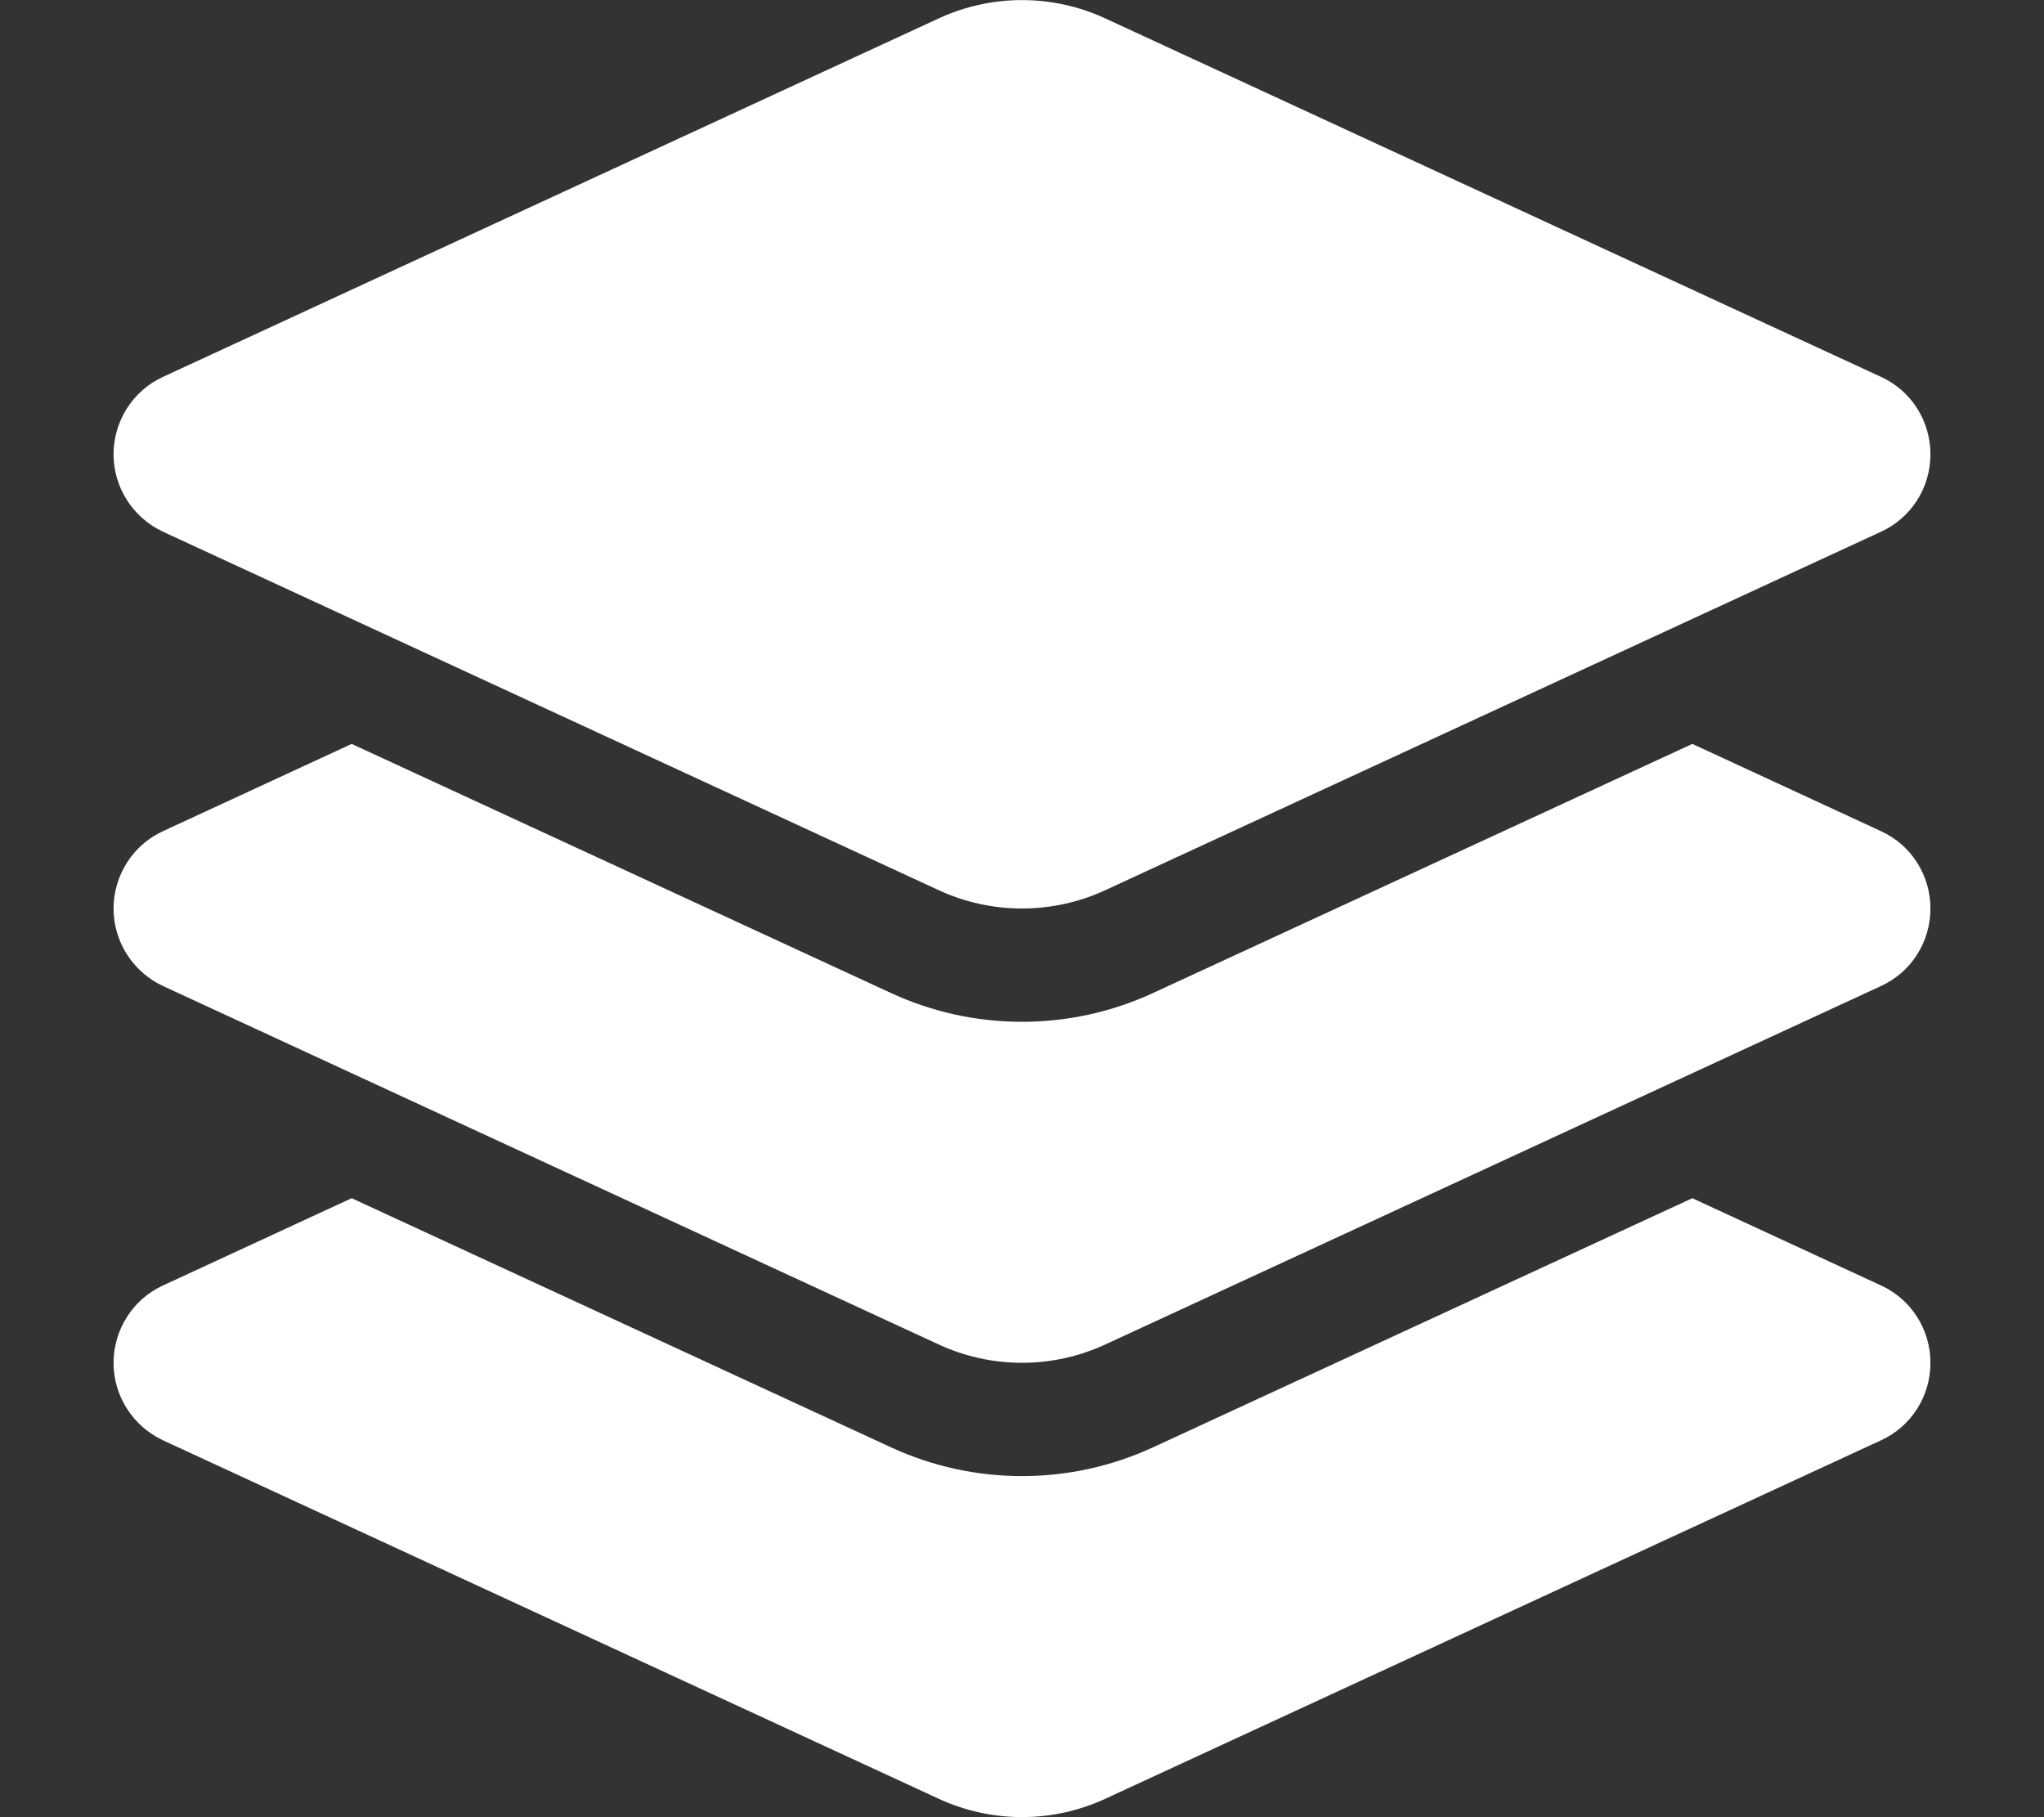 <?xml version="1.0" encoding="utf-8"?>
<!-- Generator: Adobe Illustrator 26.0.0, SVG Export Plug-In . SVG Version: 6.00 Build 0)  -->
<svg version="1.1" id="Layer_1" xmlns="http://www.w3.org/2000/svg" xmlns:xlink="http://www.w3.org/1999/xlink" x="0px" y="0px"
	 viewBox="0 0 576 512" style="enable-background:new 0 0 576 512;" xml:space="preserve">
<rect x="0" y="0" width="576" height="512" fill="#333333" stroke="none"/>
<style type="text/css">
	.st0{fill:#FFFFFF;}
</style>
<path class="st0" d="M264.5,5.2c14.9-6.9,32.1-6.9,47,0l218.6,101c8.5,3.9,13.9,12.4,13.9,21.8s-5.4,17.9-13.9,21.8l-218.6,101
	c-14.9,6.9-32.1,6.9-47,0l-218.6-101c-8.5-4-13.9-12.5-13.9-21.8s5.4-17.9,13.9-21.8L264.5,5.2z M476.9,209.6l53.2,24.6
	c8.5,3.9,13.9,12.4,13.9,21.8s-5.4,17.9-13.9,21.8l-218.6,101c-14.9,6.9-32.1,6.9-47,0l-218.6-101c-8.5-4-13.9-12.5-13.9-21.8
	s5.4-17.9,13.9-21.8l53.2-24.6l152,70.2c23.4,10.8,50.4,10.8,73.8,0L476.9,209.6L476.9,209.6z M324.9,407.8l152-70.2l53.2,24.6
	c8.5,3.9,13.9,12.4,13.9,21.8s-5.4,17.9-13.9,21.8l-218.6,101c-14.9,6.9-32.1,6.9-47,0l-218.6-101c-8.5-4-13.9-12.5-13.9-21.8
	s5.4-17.9,13.9-21.8l53.2-24.6l152,70.2C274.5,418.6,301.5,418.6,324.9,407.8L324.9,407.8z"/>
</svg>
